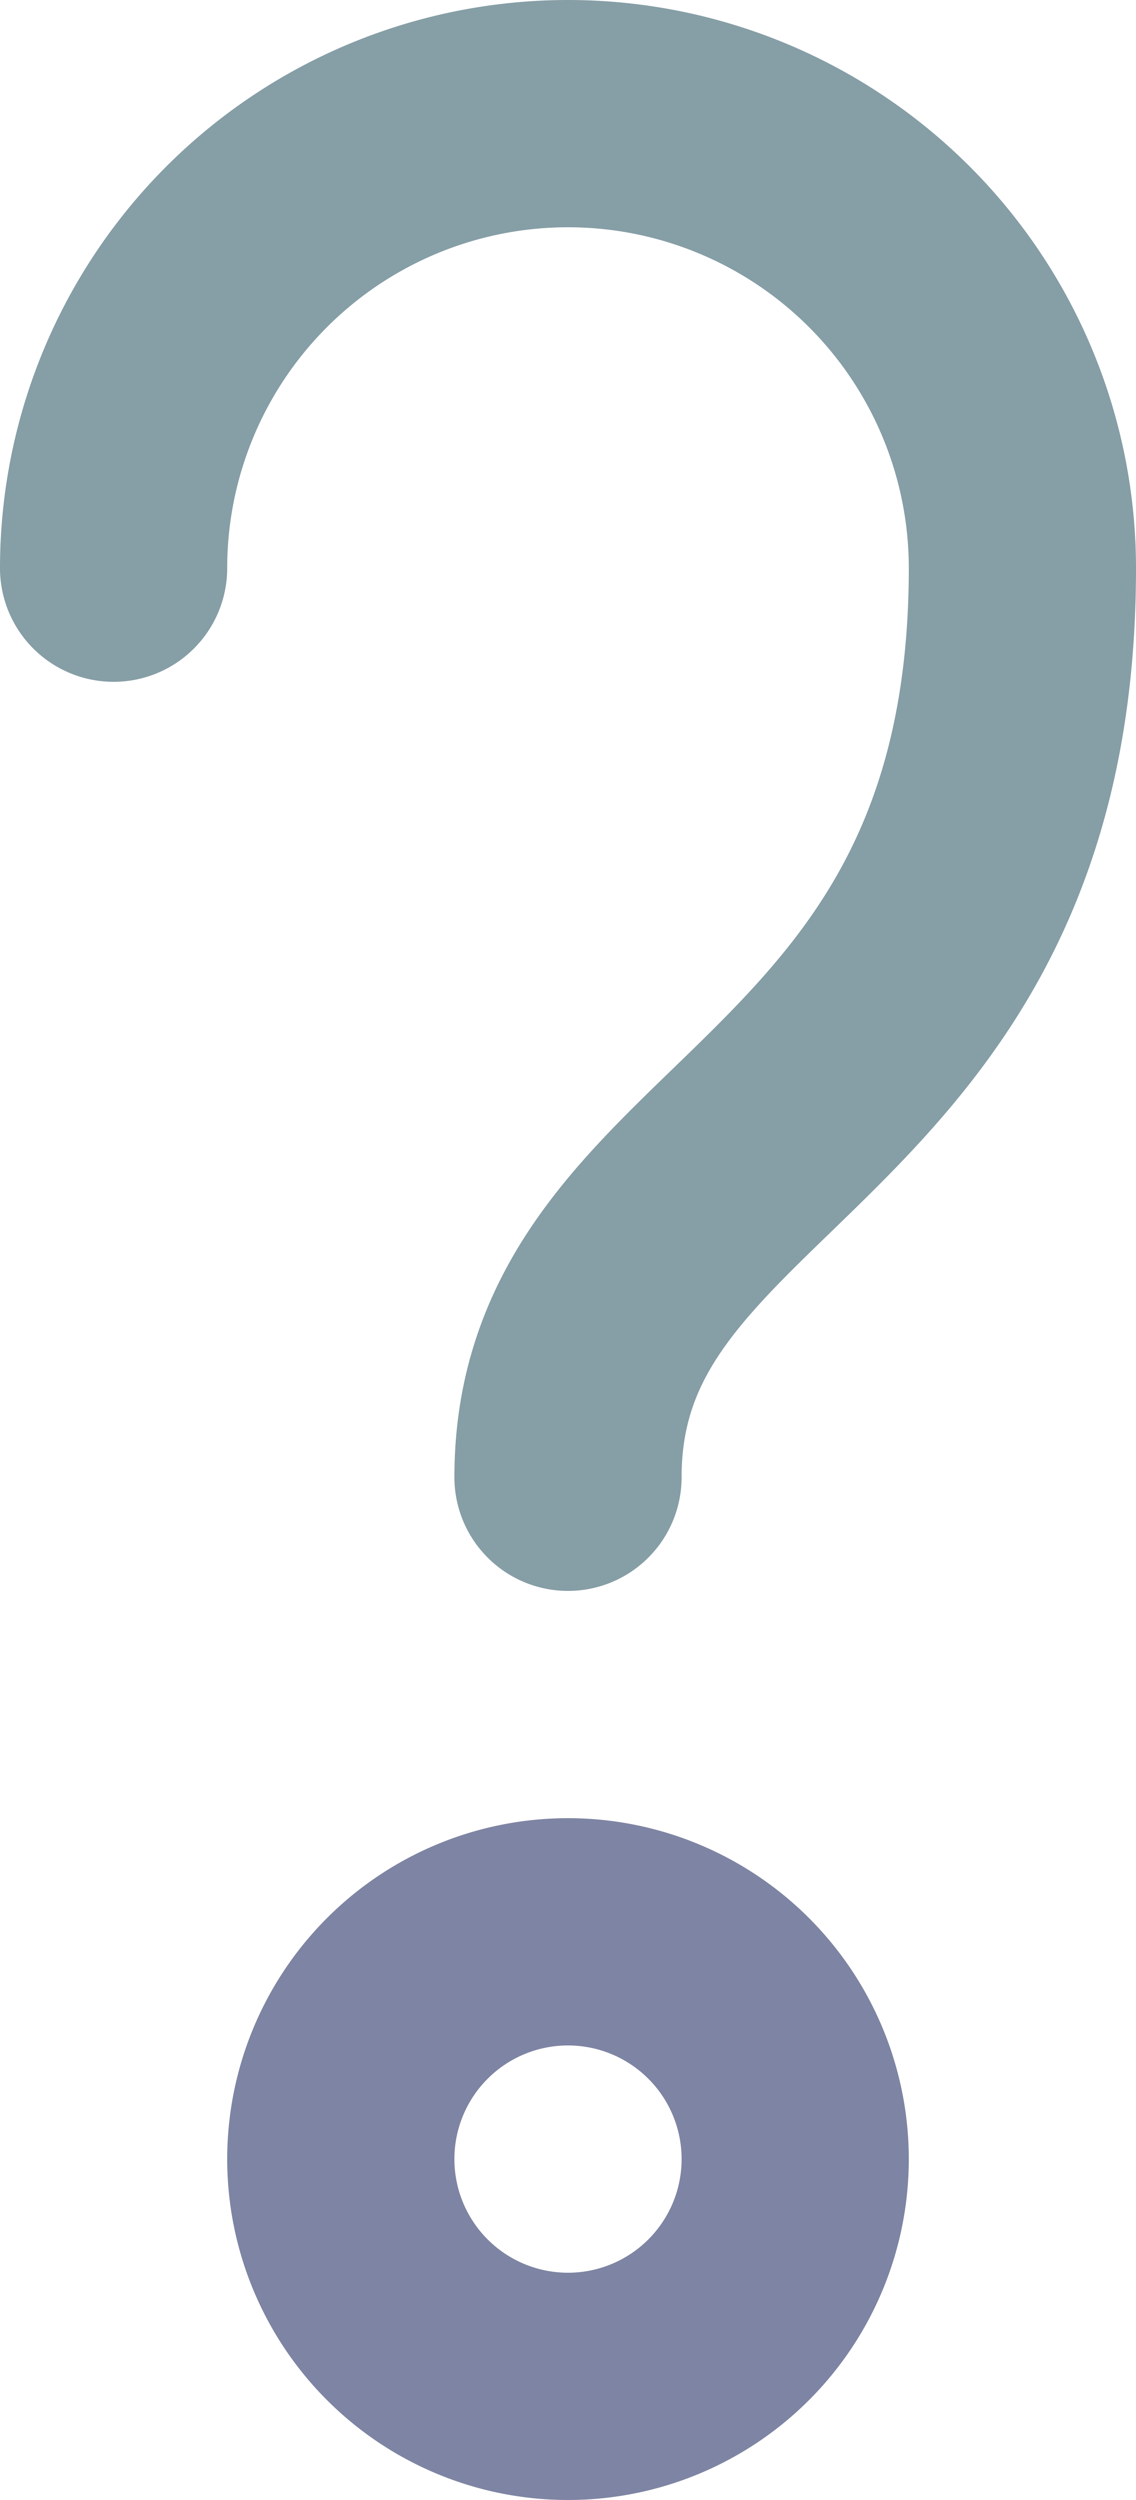 <svg xmlns="http://www.w3.org/2000/svg" width="10" height="22" viewBox="0 0 10 22">
  <g id="Group_67422" data-name="Group 67422" transform="translate(-25 -2638)">
    <path id="Path_71" data-name="Path 71" d="M30,2654a3,3,0,1,1-3,3A3,3,0,0,1,30,2654Zm0,2a1,1,0,1,1-1,1A1,1,0,0,1,30,2656Z" fill="#7e84a3" fill-rule="evenodd"/>
    <path id="Path_72" data-name="Path 72" d="M26,2643a4,4,0,0,1,8,0c0,5-4,5-4,8" fill="none" stroke="#869ea6" stroke-linecap="round" stroke-linejoin="round" stroke-width="2" fill-rule="evenodd"/>
  </g>
</svg>
